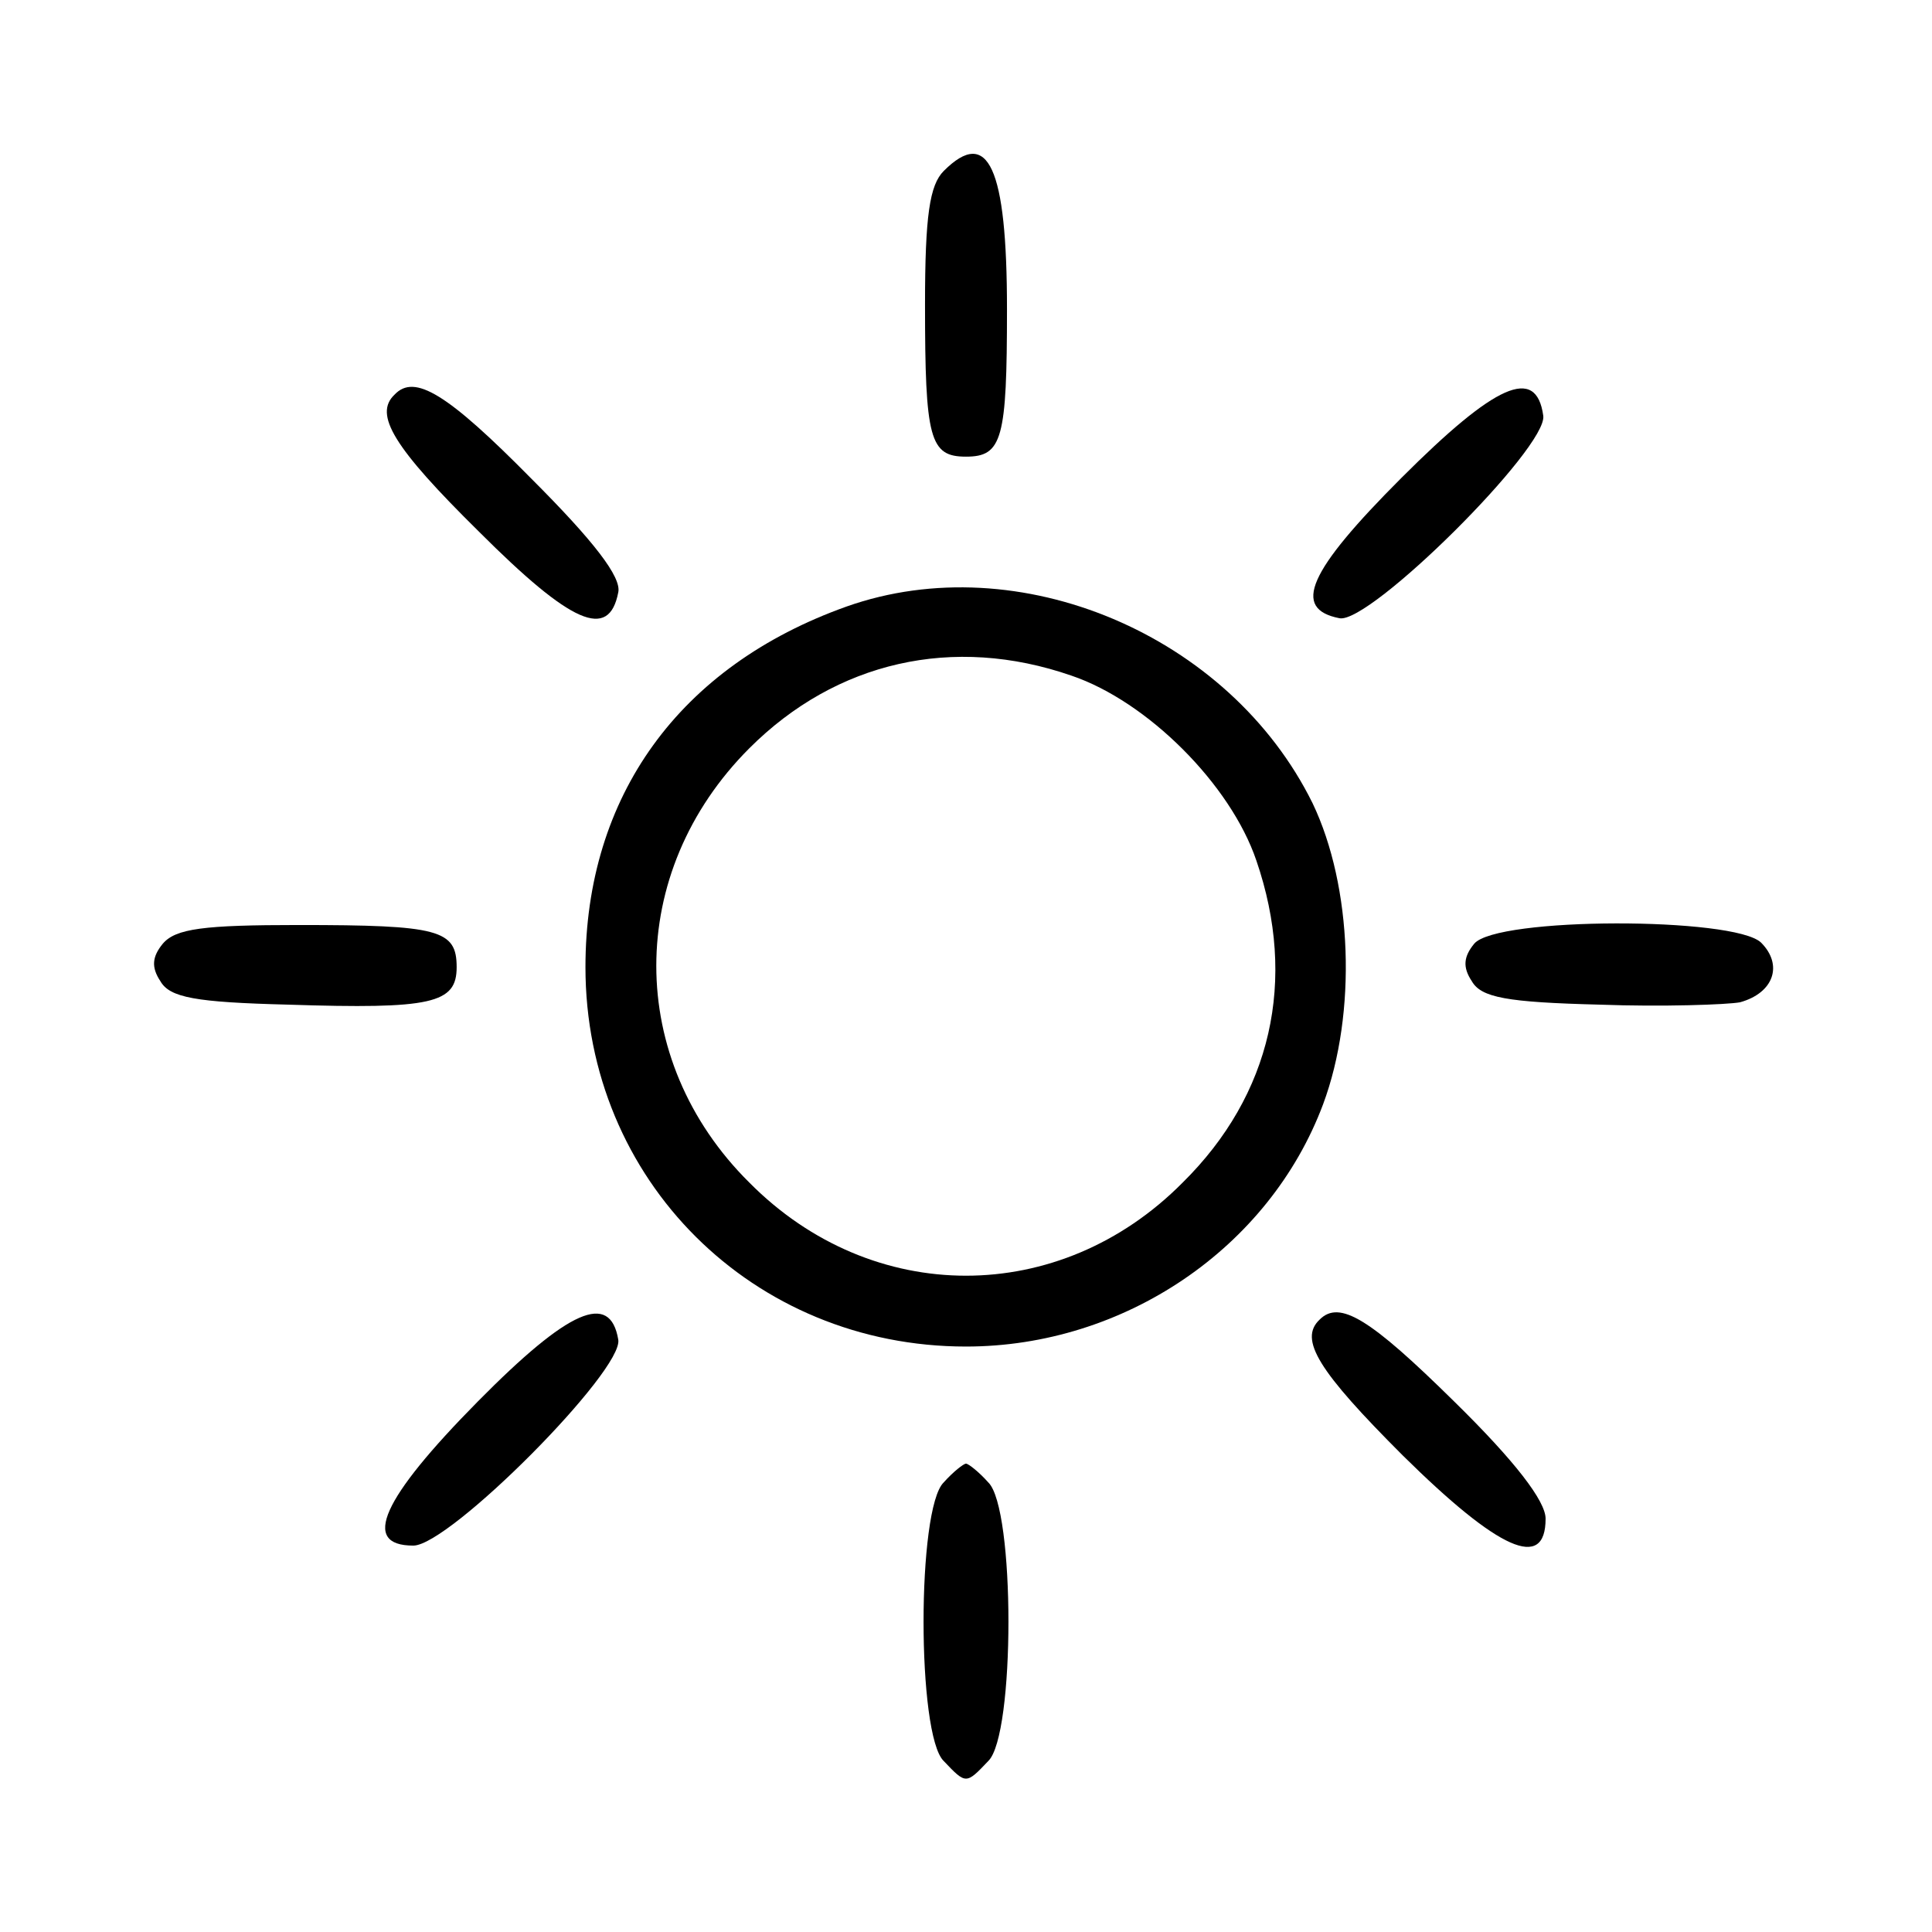 <?xml version="1.0" standalone="no"?>
<!DOCTYPE svg PUBLIC "-//W3C//DTD SVG 20010904//EN"
 "http://www.w3.org/TR/2001/REC-SVG-20010904/DTD/svg10.dtd">
<svg version="1.0" xmlns="http://www.w3.org/2000/svg"
 width="165pt" height="165pt" viewBox="0 0 165 165"
 preserveAspectRatio="xMidYMid meet">

<g transform="translate(0,165) scale(0.1,-0.1)"
fill="#000000" stroke="none">
<path d="M806 1504 c-12 -12 -16 -38 -16 -114 0 -115 4 -130 35 -130 31 0 35
15 35 126 0 121 -16 156 -54 118z"/>
<path d="M337 1313 c-18 -17 -1 -45 72 -117 79 -79 111 -93 119 -52 3 13 -21
44 -74 97 -72 73 -100 90 -117 72z"/>
<path d="M1197 1242 c-80 -80 -94 -112 -53 -120 26 -5 178 146 174 173 -6 43
-41 27 -121 -53z"/>
<path d="M723 1132 c-143 -51 -223 -162 -223 -308 0 -182 143 -324 325 -324
135 0 259 84 305 207 29 78 25 186 -9 257 -71 144 -251 220 -398 168z m192
-59 c65 -22 136 -93 158 -158 35 -102 13 -200 -63 -275 -105 -106 -265 -106
-370 0 -106 105 -106 265 0 371 74 74 174 97 275 62z"/>
<path d="M139 844 c-9 -11 -10 -20 -2 -32 8 -14 30 -18 109 -20 123 -4 144 1
144 32 0 32 -15 36 -135 36 -81 0 -105 -3 -116 -16z"/>
<path d="M1259 844 c-9 -11 -10 -20 -2 -32 8 -14 30 -18 109 -20 54 -2 109 0
120 2 29 8 37 32 18 51 -23 22 -226 22 -245 -1z"/>
<path d="M408 453 c-82 -83 -100 -123 -55 -123 31 0 180 150 175 176 -7 41
-42 26 -120 -53z"/>
<path d="M1127 523 c-18 -17 -1 -44 71 -116 82 -81 122 -99 122 -54 0 15 -26
49 -78 100 -72 71 -98 87 -115 70z"/>
<path d="M806 384 c-23 -22 -23 -216 0 -238 19 -20 19 -20 38 0 23 22 23 216
0 238 -8 9 -17 16 -19 16 -2 0 -11 -7 -19 -16z"/>
</g>
</svg>

